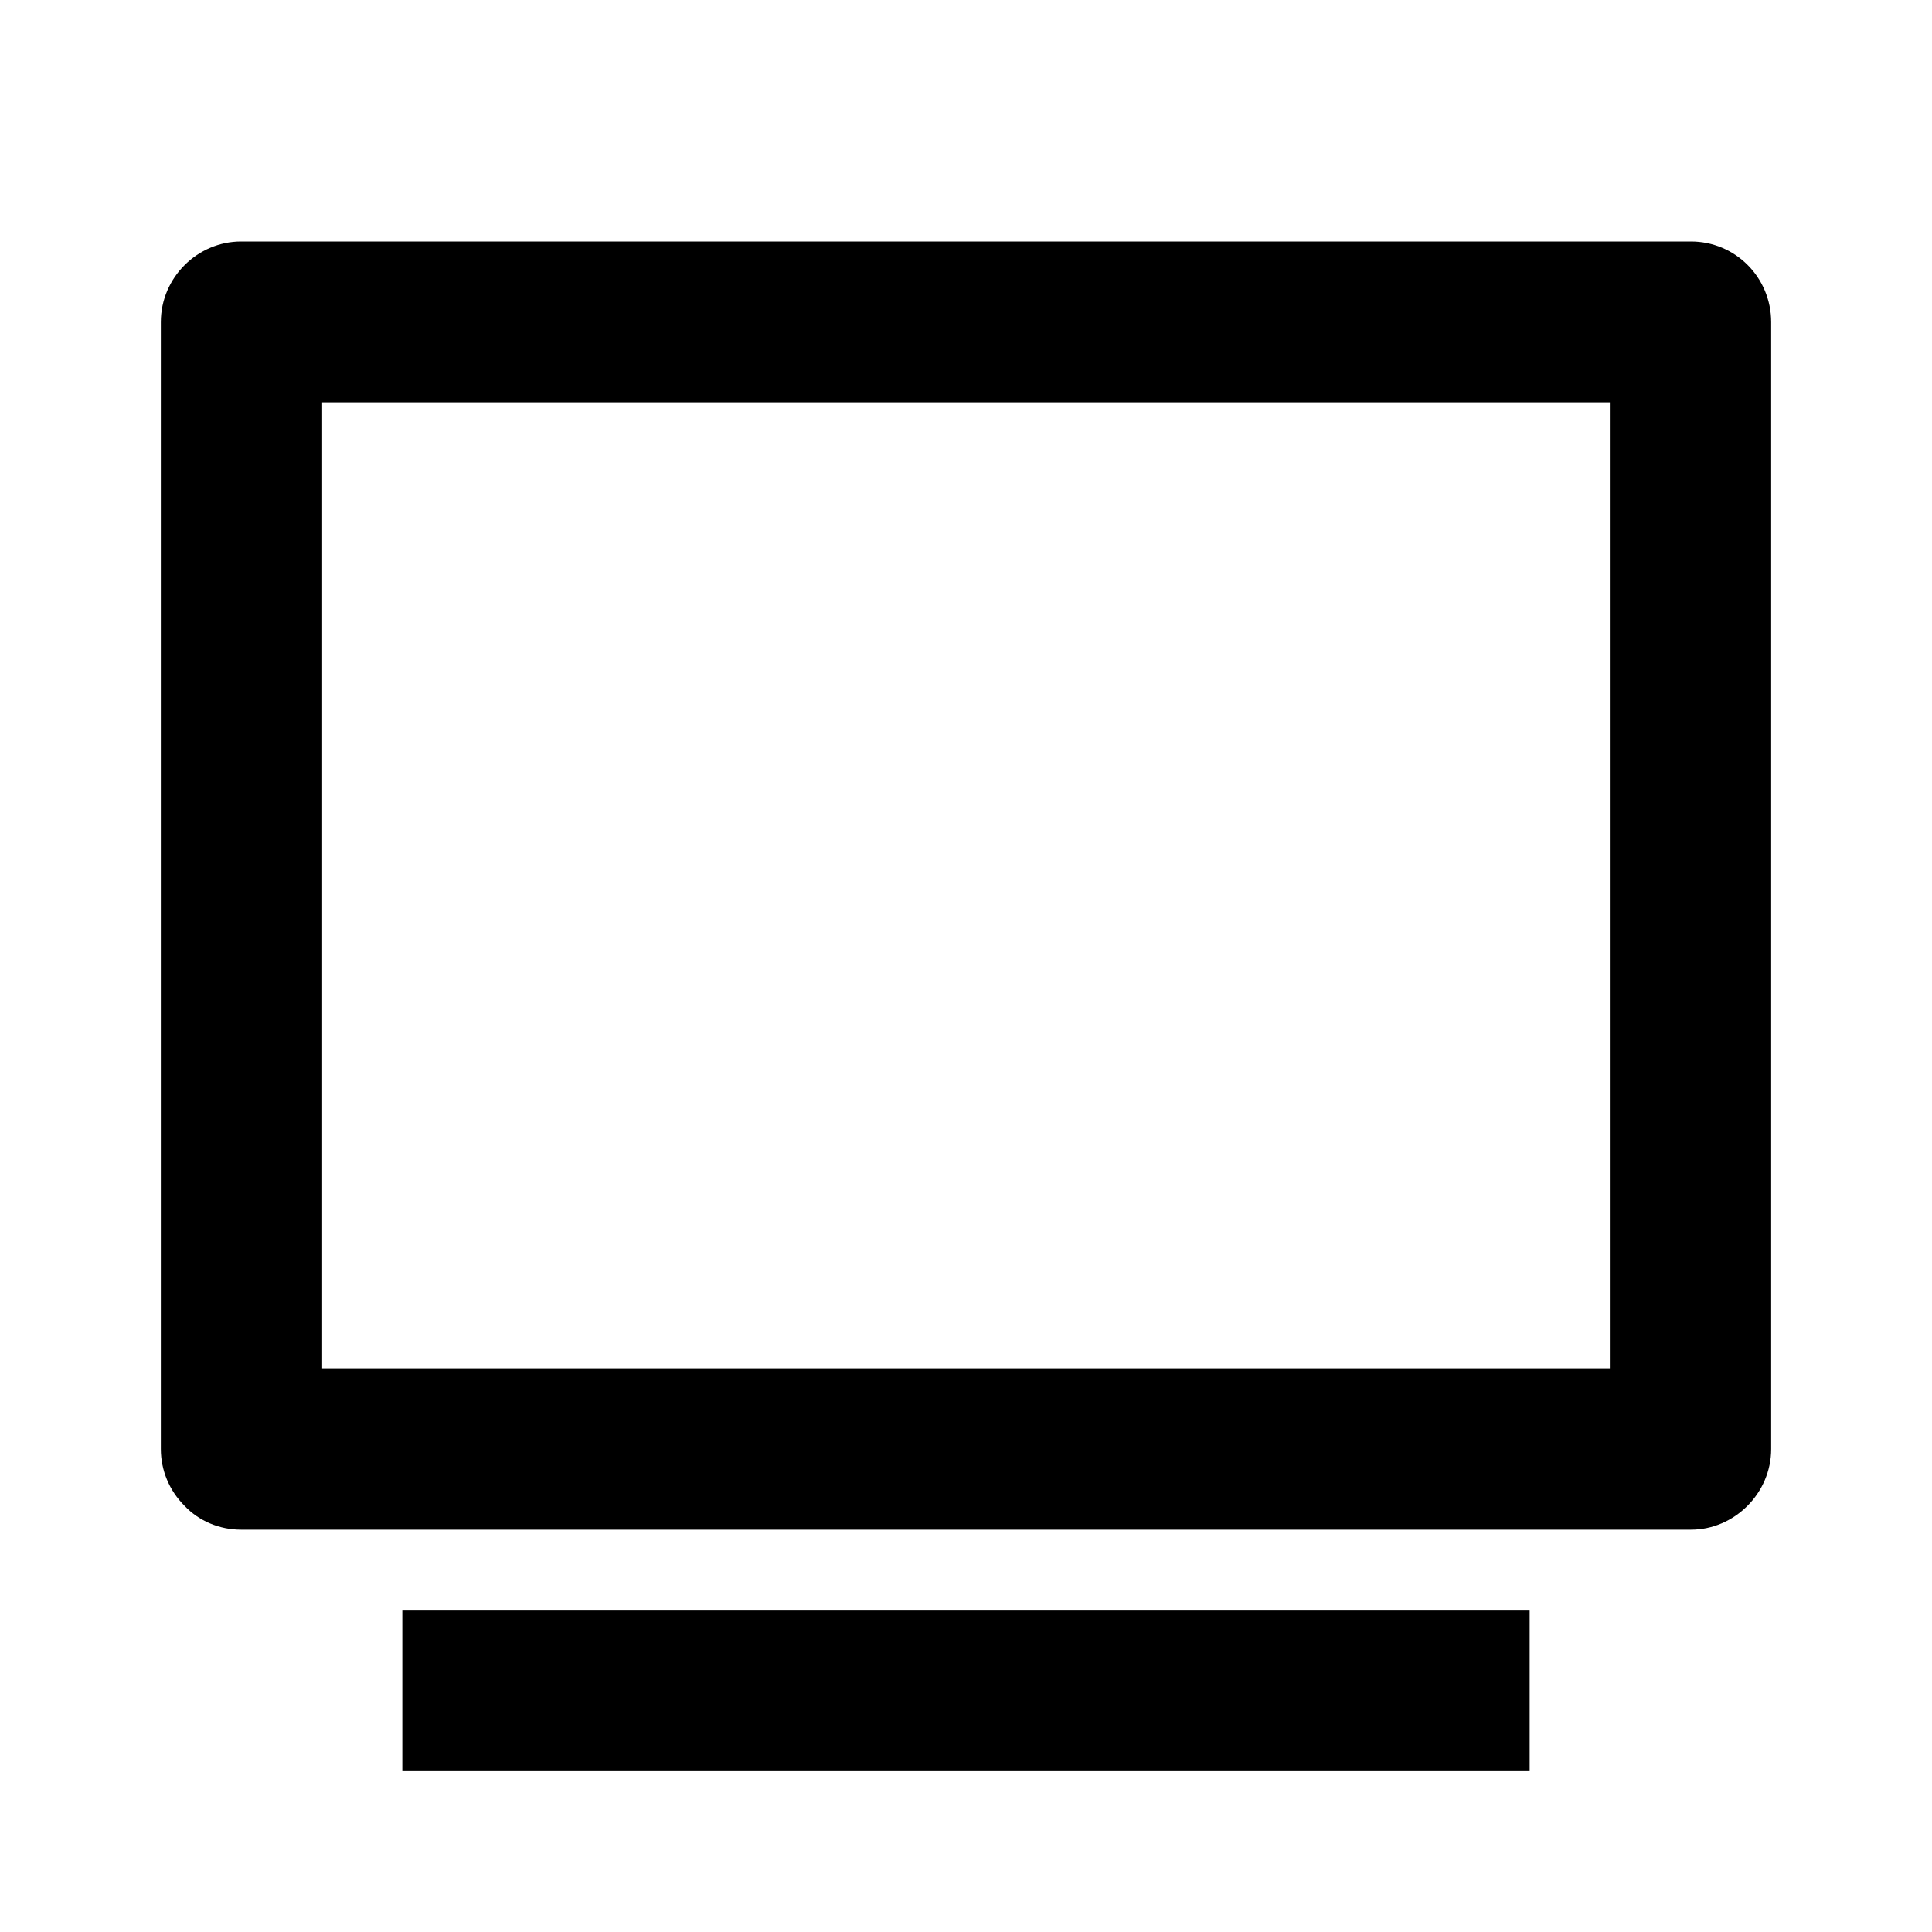 <?xml version="1.0" encoding="UTF-8"?>
<svg xmlns="http://www.w3.org/2000/svg" xmlns:xlink="http://www.w3.org/1999/xlink" width="16" height="16" viewBox="0 0 16 16" version="1.1">
<g id="surface1">
<path style=" stroke:none;fill-rule:nonzero;fill:rgb(0%,0%,0%);fill-opacity:1;" d="M 1.332 2.668 C 1.332 2.297 1.637 2 1.996 2 L 14.004 2 C 14.371 2 14.668 2.297 14.668 2.668 L 14.668 12 C 14.668 12.367 14.363 12.668 14.004 12.668 L 1.996 12.668 C 1.82 12.668 1.648 12.598 1.527 12.469 C 1.402 12.344 1.332 12.176 1.332 12 Z M 2.668 3.332 L 2.668 11.332 L 13.332 11.332 L 13.332 3.332 Z M 3.332 13.332 L 12.668 13.332 L 12.668 14.668 L 3.332 14.668 Z M 3.332 13.332 "/>
</g>
</svg>
